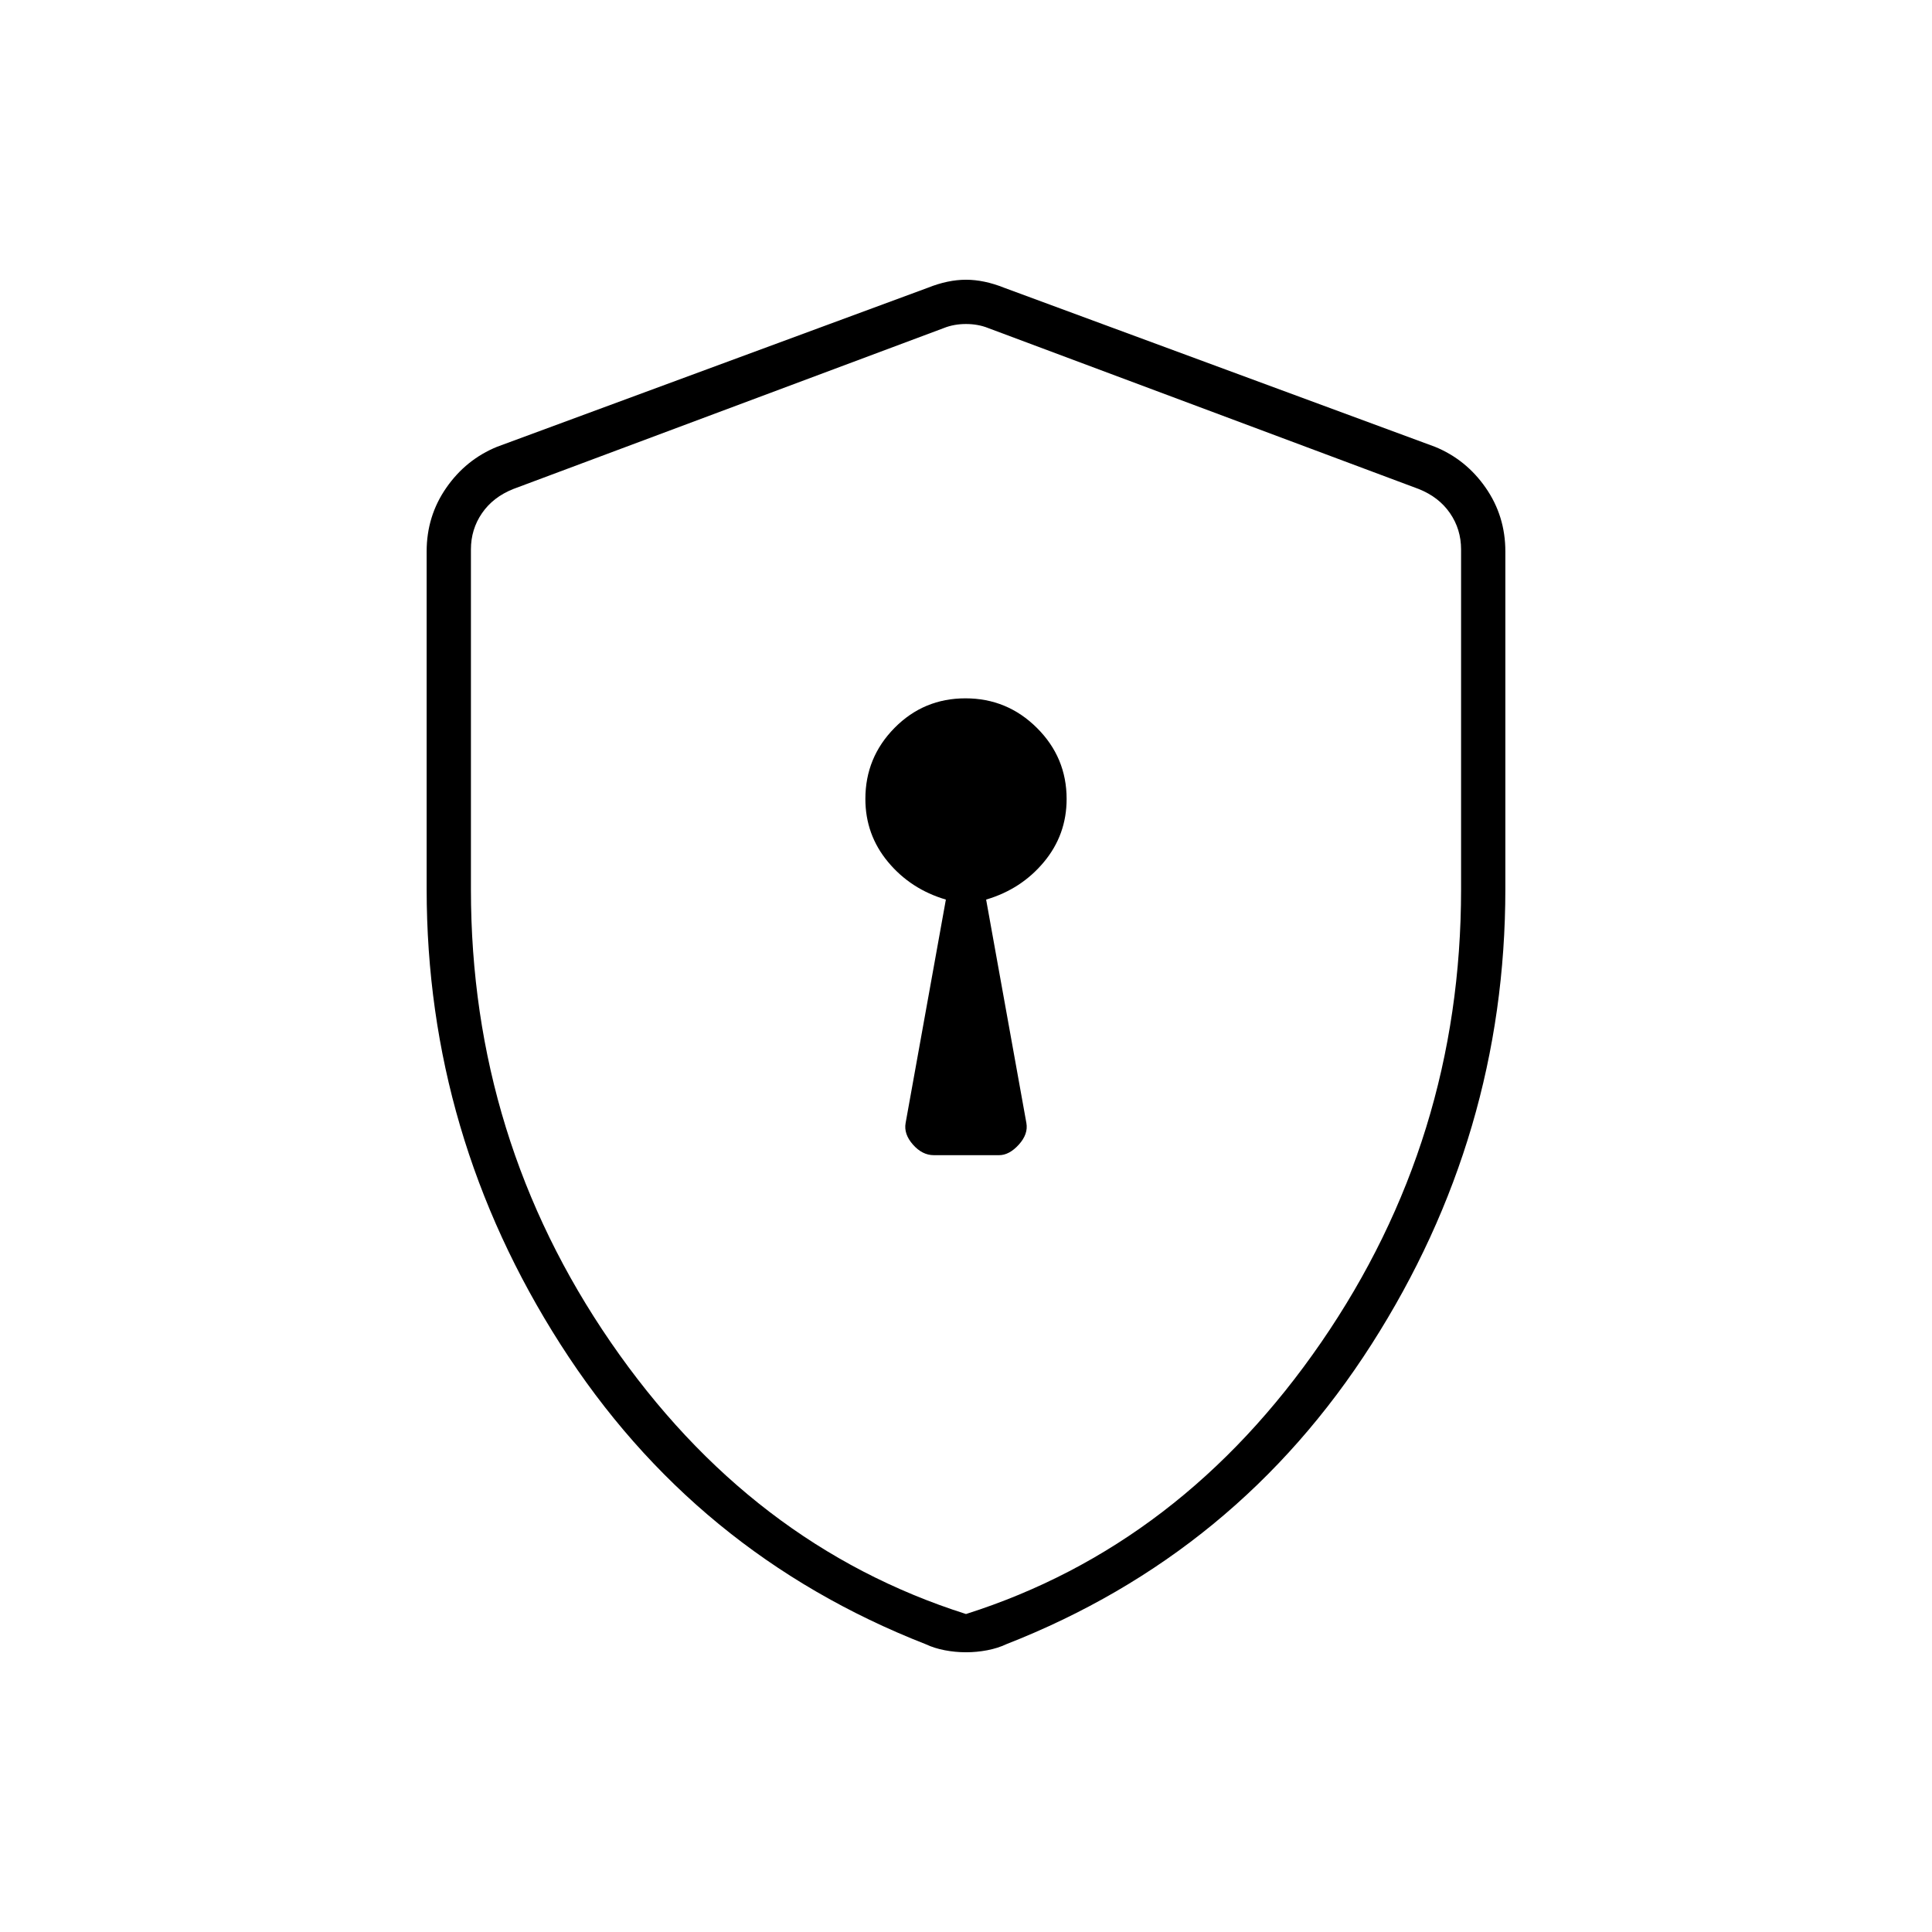 <svg xmlns="http://www.w3.org/2000/svg" width="48" height="48" viewBox="0 -960 960 960"><path d="M464-386h32.44q5.06 0 9.81-5.25Q511-396.5 510-402l-20-111q17.47-5.15 28.73-18.69Q530-545.22 530-563.01q0-20.62-14.77-35.31Q500.47-613 479.73-613q-20.73 0-35.23 14.68-14.5 14.69-14.5 35.31 0 17.79 11.27 31.32Q452.53-518.15 470-513l-20 111q-1 5.5 3.64 10.75Q458.27-386 464-386Zm16 247q-5.32 0-10.55-1-5.22-1-9.47-3Q345-188 278.5-292 212-396 212-518.28V-686q0-17.57 9.76-31.62Q231.52-731.68 247-738l214-79q10-4 19-4t19 4l214 79q15.48 6.32 25.24 20.38Q748-703.57 748-686v167.72Q748-396 681.5-292T500.02-143q-4.25 2-9.47 3-5.23 1-10.55 1Zm0-19q107-34 176.5-135T726-518v-169q0-10-5.5-18T705-717l-214-80q-5-2-11-2t-11 2l-214 80q-10 4-15.5 12t-5.5 18v169q0 124 69.5 225T480-158Zm0-320Z"/></svg>